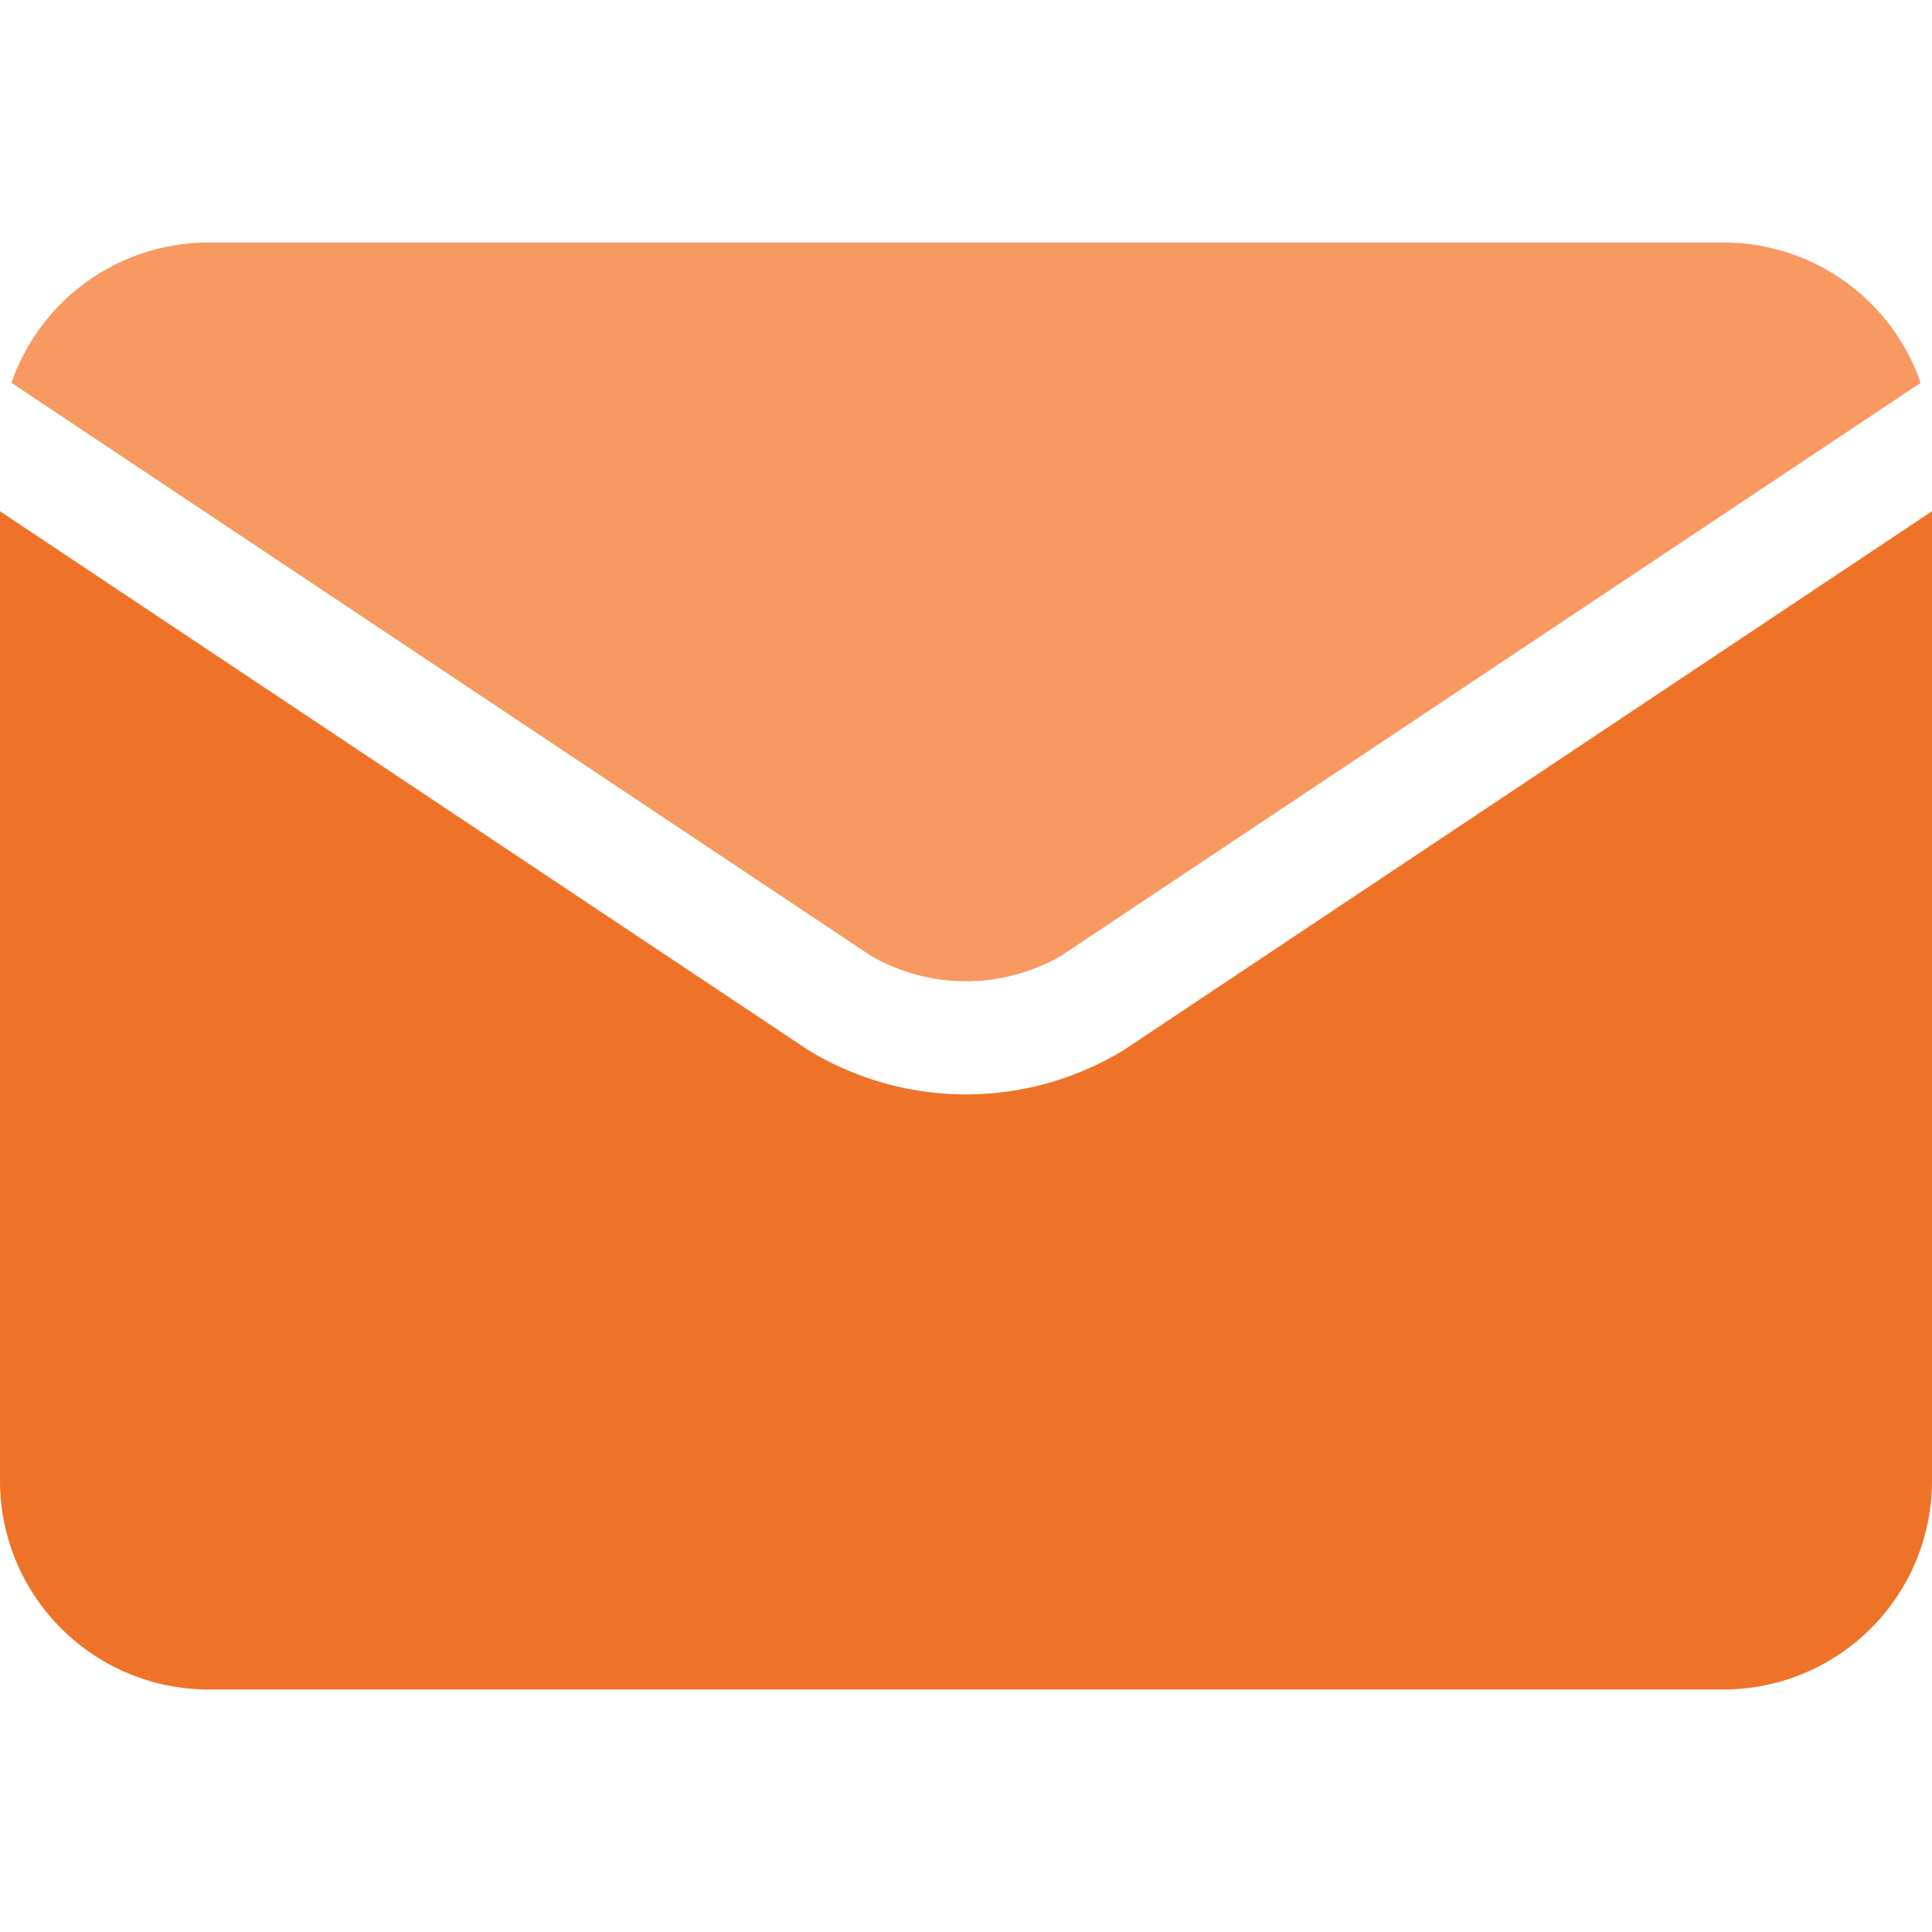 <svg xmlns="http://www.w3.org/2000/svg" xmlns:xlink="http://www.w3.org/1999/xlink" width="25" height="25" viewBox="0 0 25 25">
  <defs>
    <clipPath id="clip-path">
      <rect id="Rectangle_264" data-name="Rectangle 264" width="25" height="25" transform="translate(97 561)" fill="#fff" stroke="#707070" stroke-width="1"/>
    </clipPath>
  </defs>
  <g id="Mask_Group_40" data-name="Mask Group 40" transform="translate(-97 -561)" clip-path="url(#clip-path)">
    <g id="email_3_" data-name="email (3)" transform="translate(97 564.138)">
      <path id="Path_887" data-name="Path 887" d="M11.316,13.25a2.464,2.464,0,0,0,2.451,0h0L24.894,5.833a2.7,2.7,0,0,0-2.546-1.816H2.735A2.7,2.7,0,0,0,.189,5.833L11.315,13.25Z" transform="translate(-0.041 -4.017)" fill="#f79961"/>
      <path id="Path_888" data-name="Path 888" d="M14.538,15.443h0a3.92,3.92,0,0,1-4.076,0h0L0,8.468V21.021a2.7,2.7,0,0,0,2.694,2.694H22.306A2.7,2.7,0,0,0,25,21.021V8.468Z" transform="translate(0 -4.991)" fill="#ee7329"/>
    </g>
  </g>
</svg>

